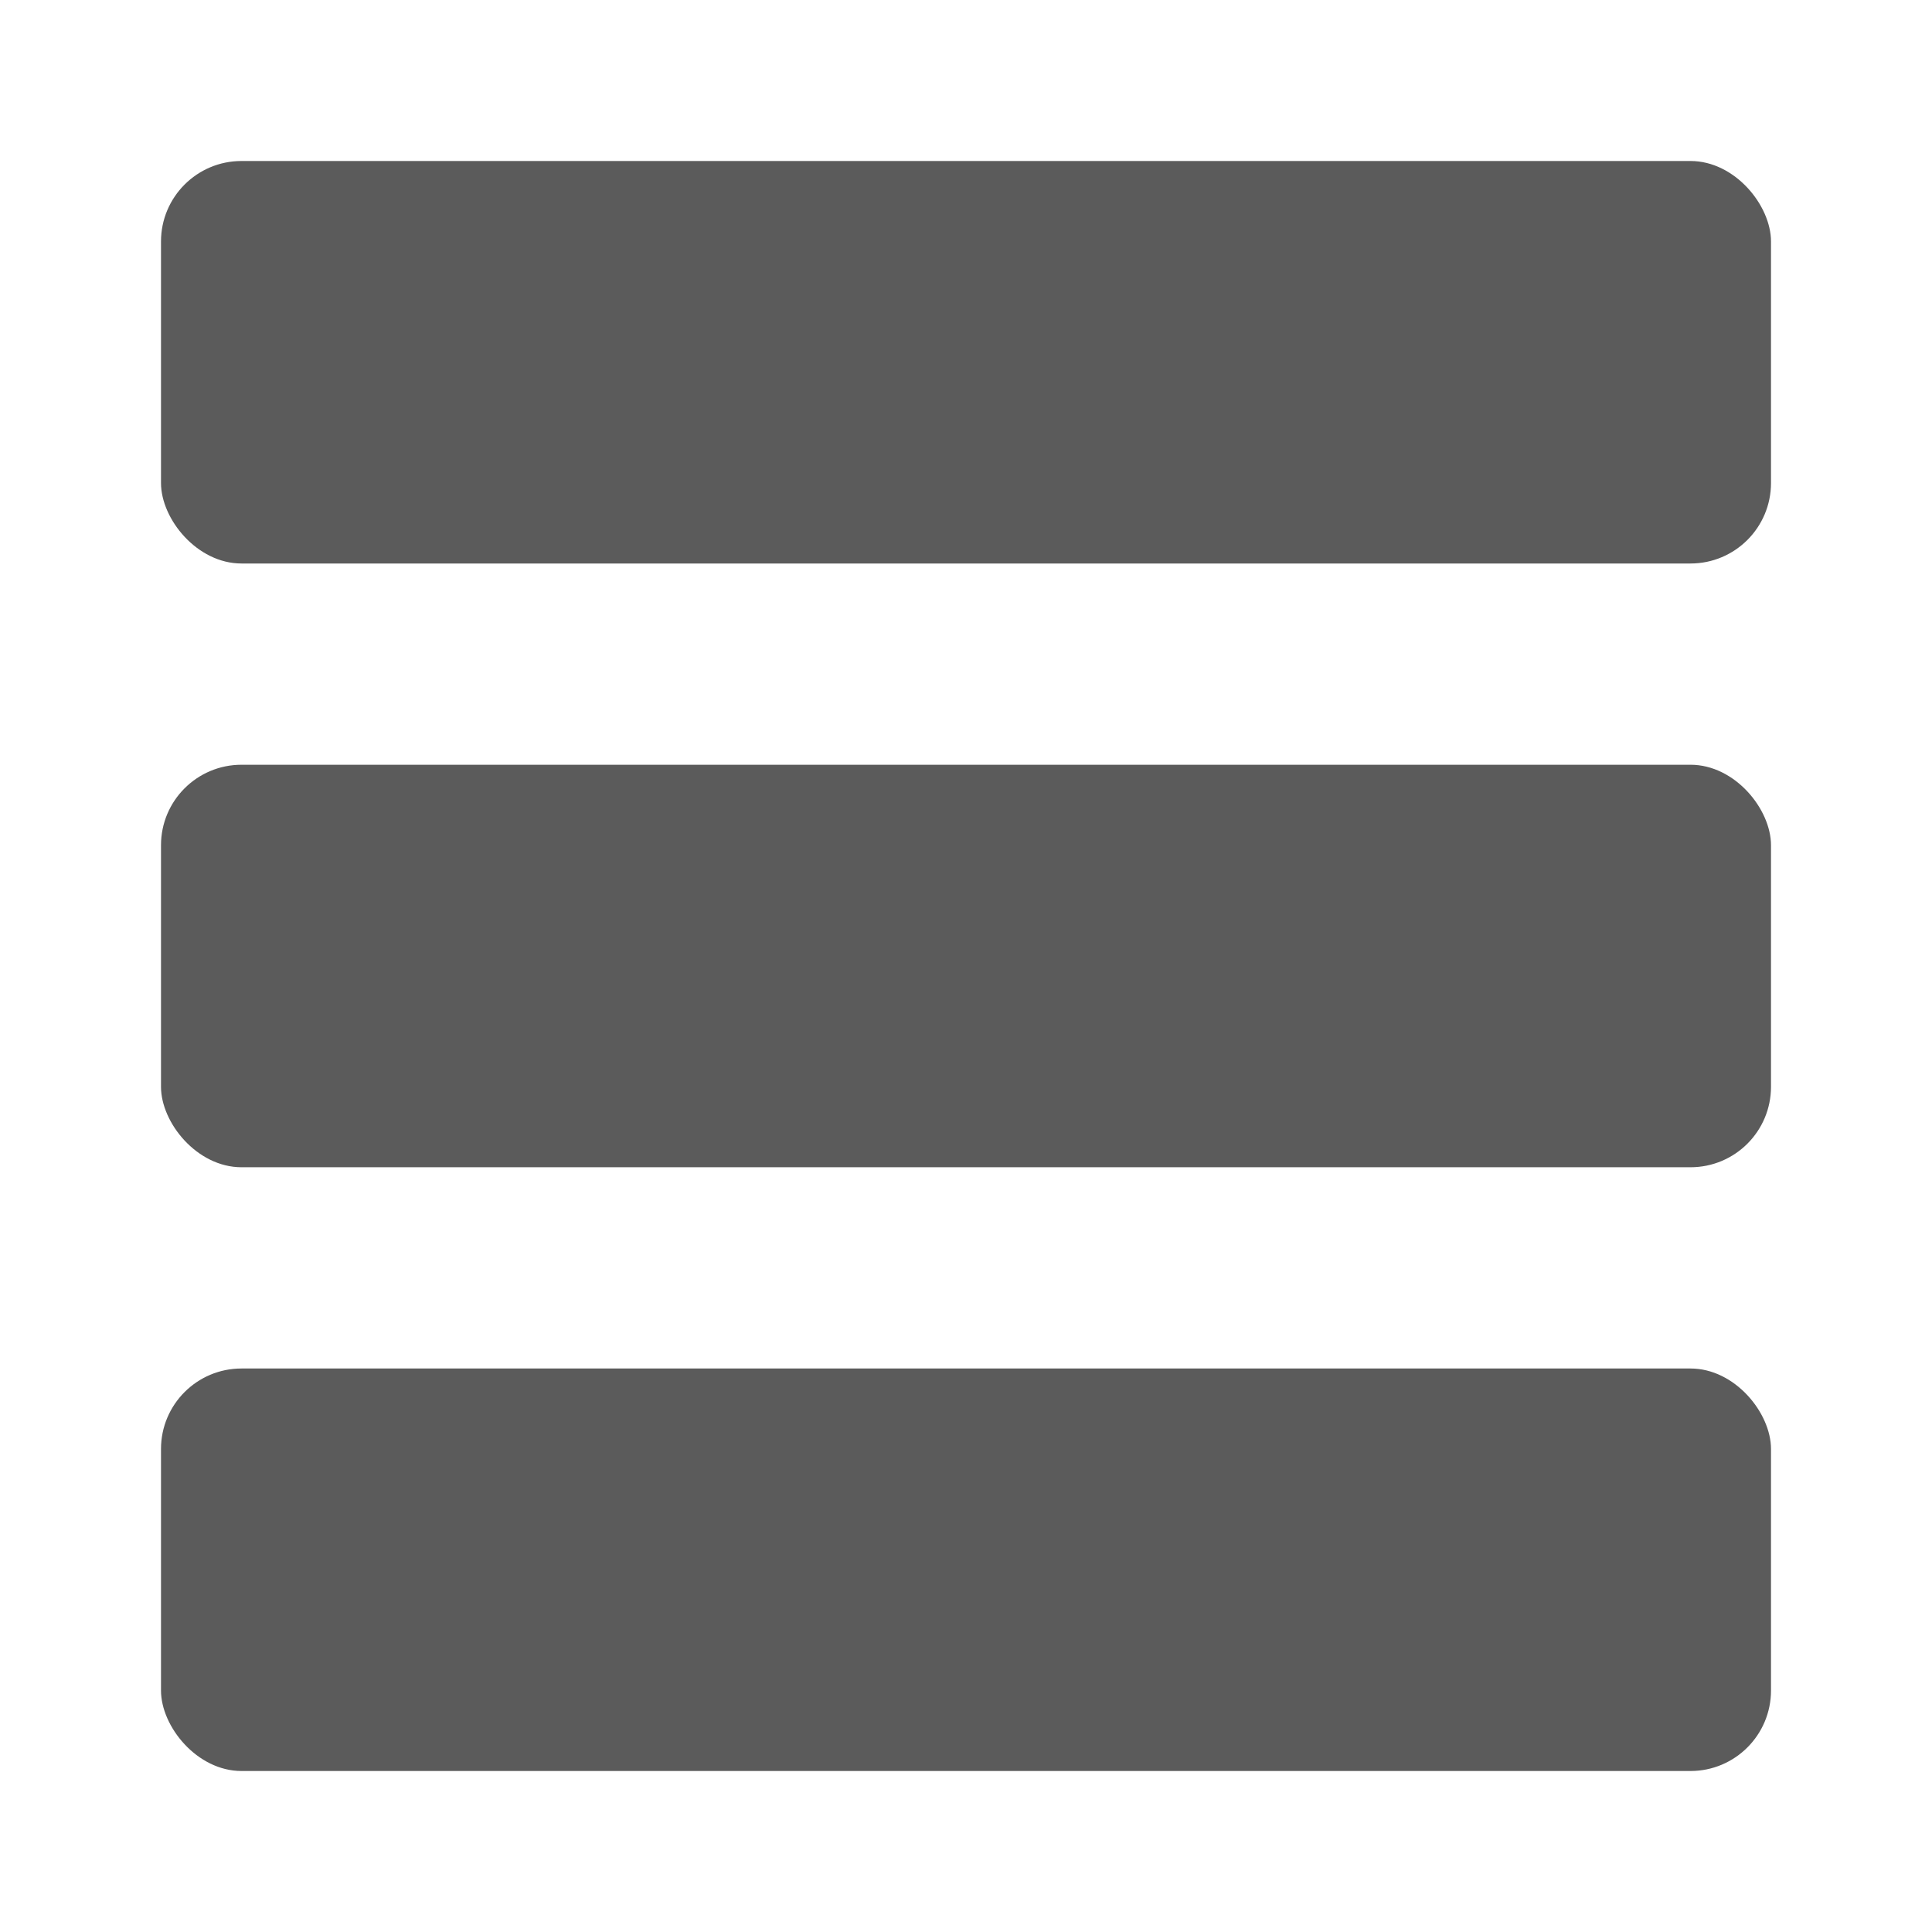 <svg xmlns="http://www.w3.org/2000/svg" viewBox="0 0 48 48"><defs><style>.cls-1{fill:none;}.cls-2{fill:#5b5b5b;}</style></defs><title>Navigation_Display_DisplayList_Filled_48px</title><g id="Square"><rect class="cls-1" width="48" height="48"/></g><g id="Icon"><rect class="cls-2" x="4" y="4" width="40" height="10" rx="2"/><rect class="cls-2" x="4" y="19" width="40" height="10" rx="2"/><rect class="cls-2" x="4" y="34" width="40" height="10" rx="2"/></g></svg>